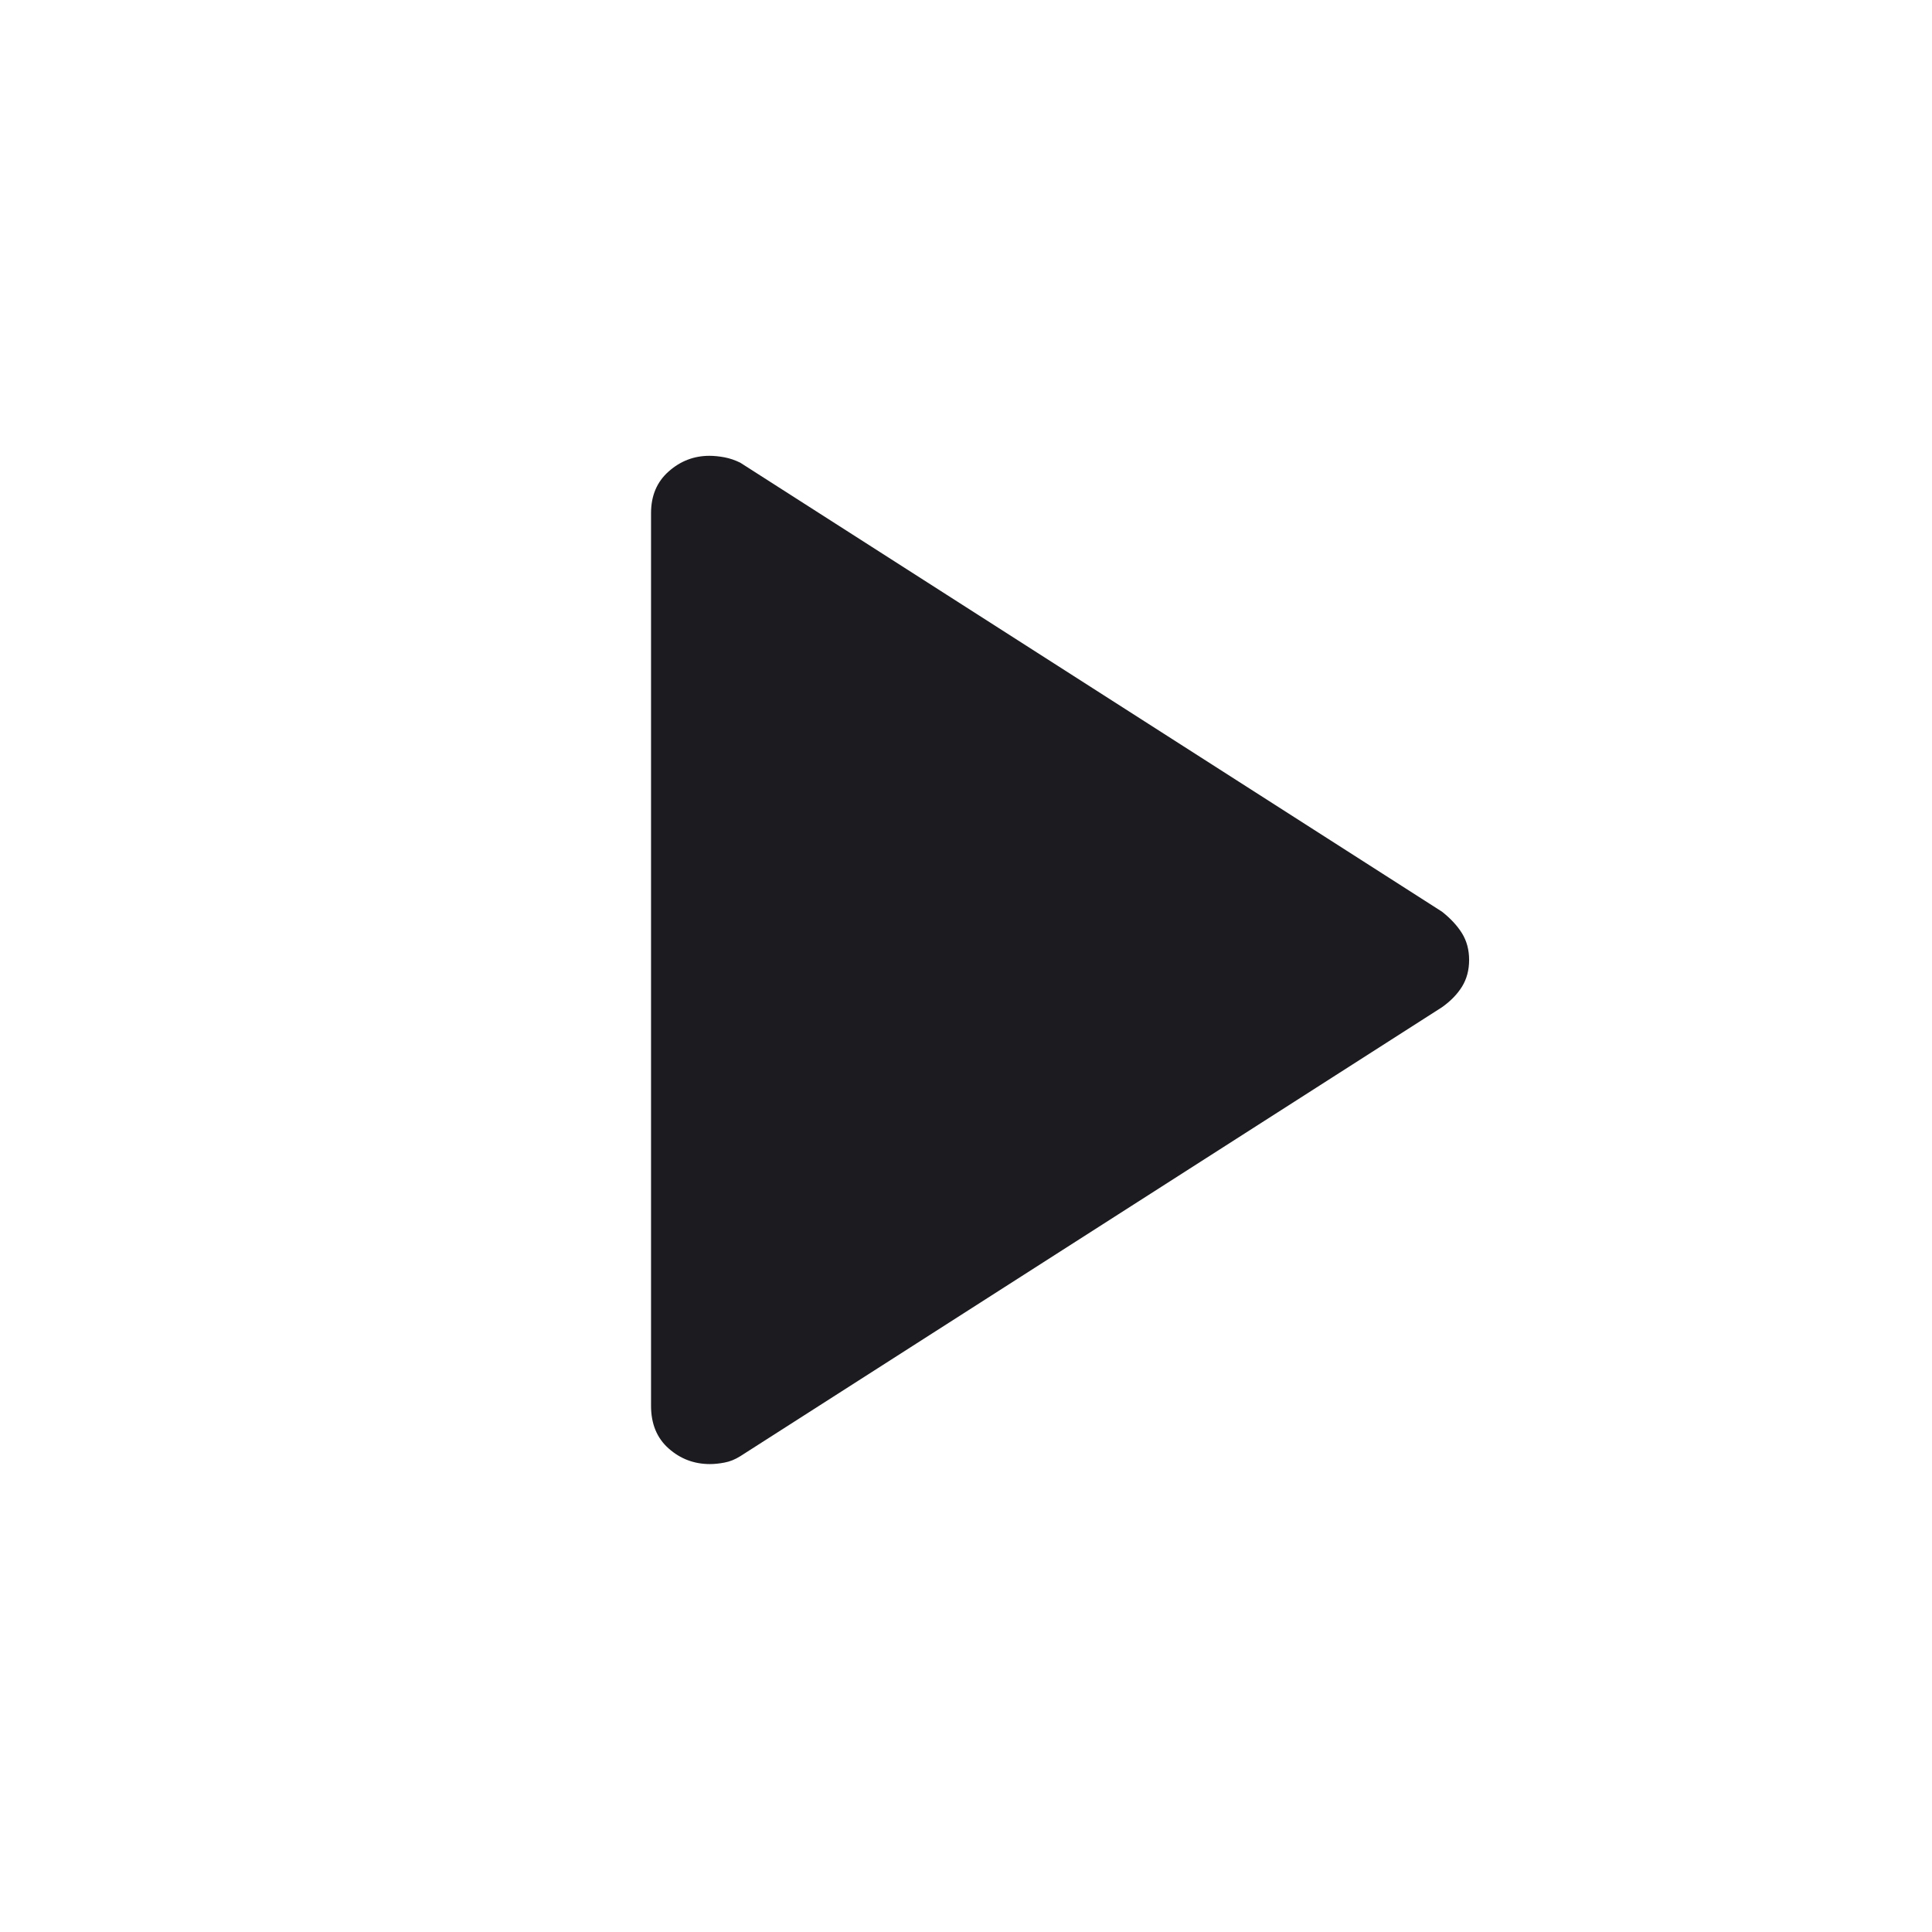 <svg width="41" height="41" viewBox="0 0 41 41" fill="none" xmlns="http://www.w3.org/2000/svg">
<mask id="mask0_19_72" style="mask-type:alpha" maskUnits="userSpaceOnUse" x="0" y="0" width="41" height="41">
<rect width="41" height="41" fill="#D9D9D9"/>
</mask>
<g mask="url(#mask0_19_72)">
<path d="M13.816 29.833V10.889C13.816 10.52 13.941 10.225 14.19 10.005C14.439 9.784 14.727 9.673 15.055 9.673C15.154 9.673 15.261 9.684 15.375 9.705C15.489 9.727 15.6 9.765 15.71 9.819L30.601 19.347C30.786 19.493 30.928 19.647 31.028 19.809C31.127 19.971 31.177 20.158 31.177 20.372C31.177 20.585 31.127 20.773 31.028 20.935C30.928 21.097 30.786 21.244 30.601 21.375L15.71 30.903C15.6 30.972 15.489 31.017 15.375 31.038C15.261 31.06 15.158 31.07 15.065 31.07C14.731 31.07 14.439 30.96 14.19 30.739C13.941 30.519 13.816 30.217 13.816 29.833Z" fill="#1C1B1F"/>
</g>
</svg>
